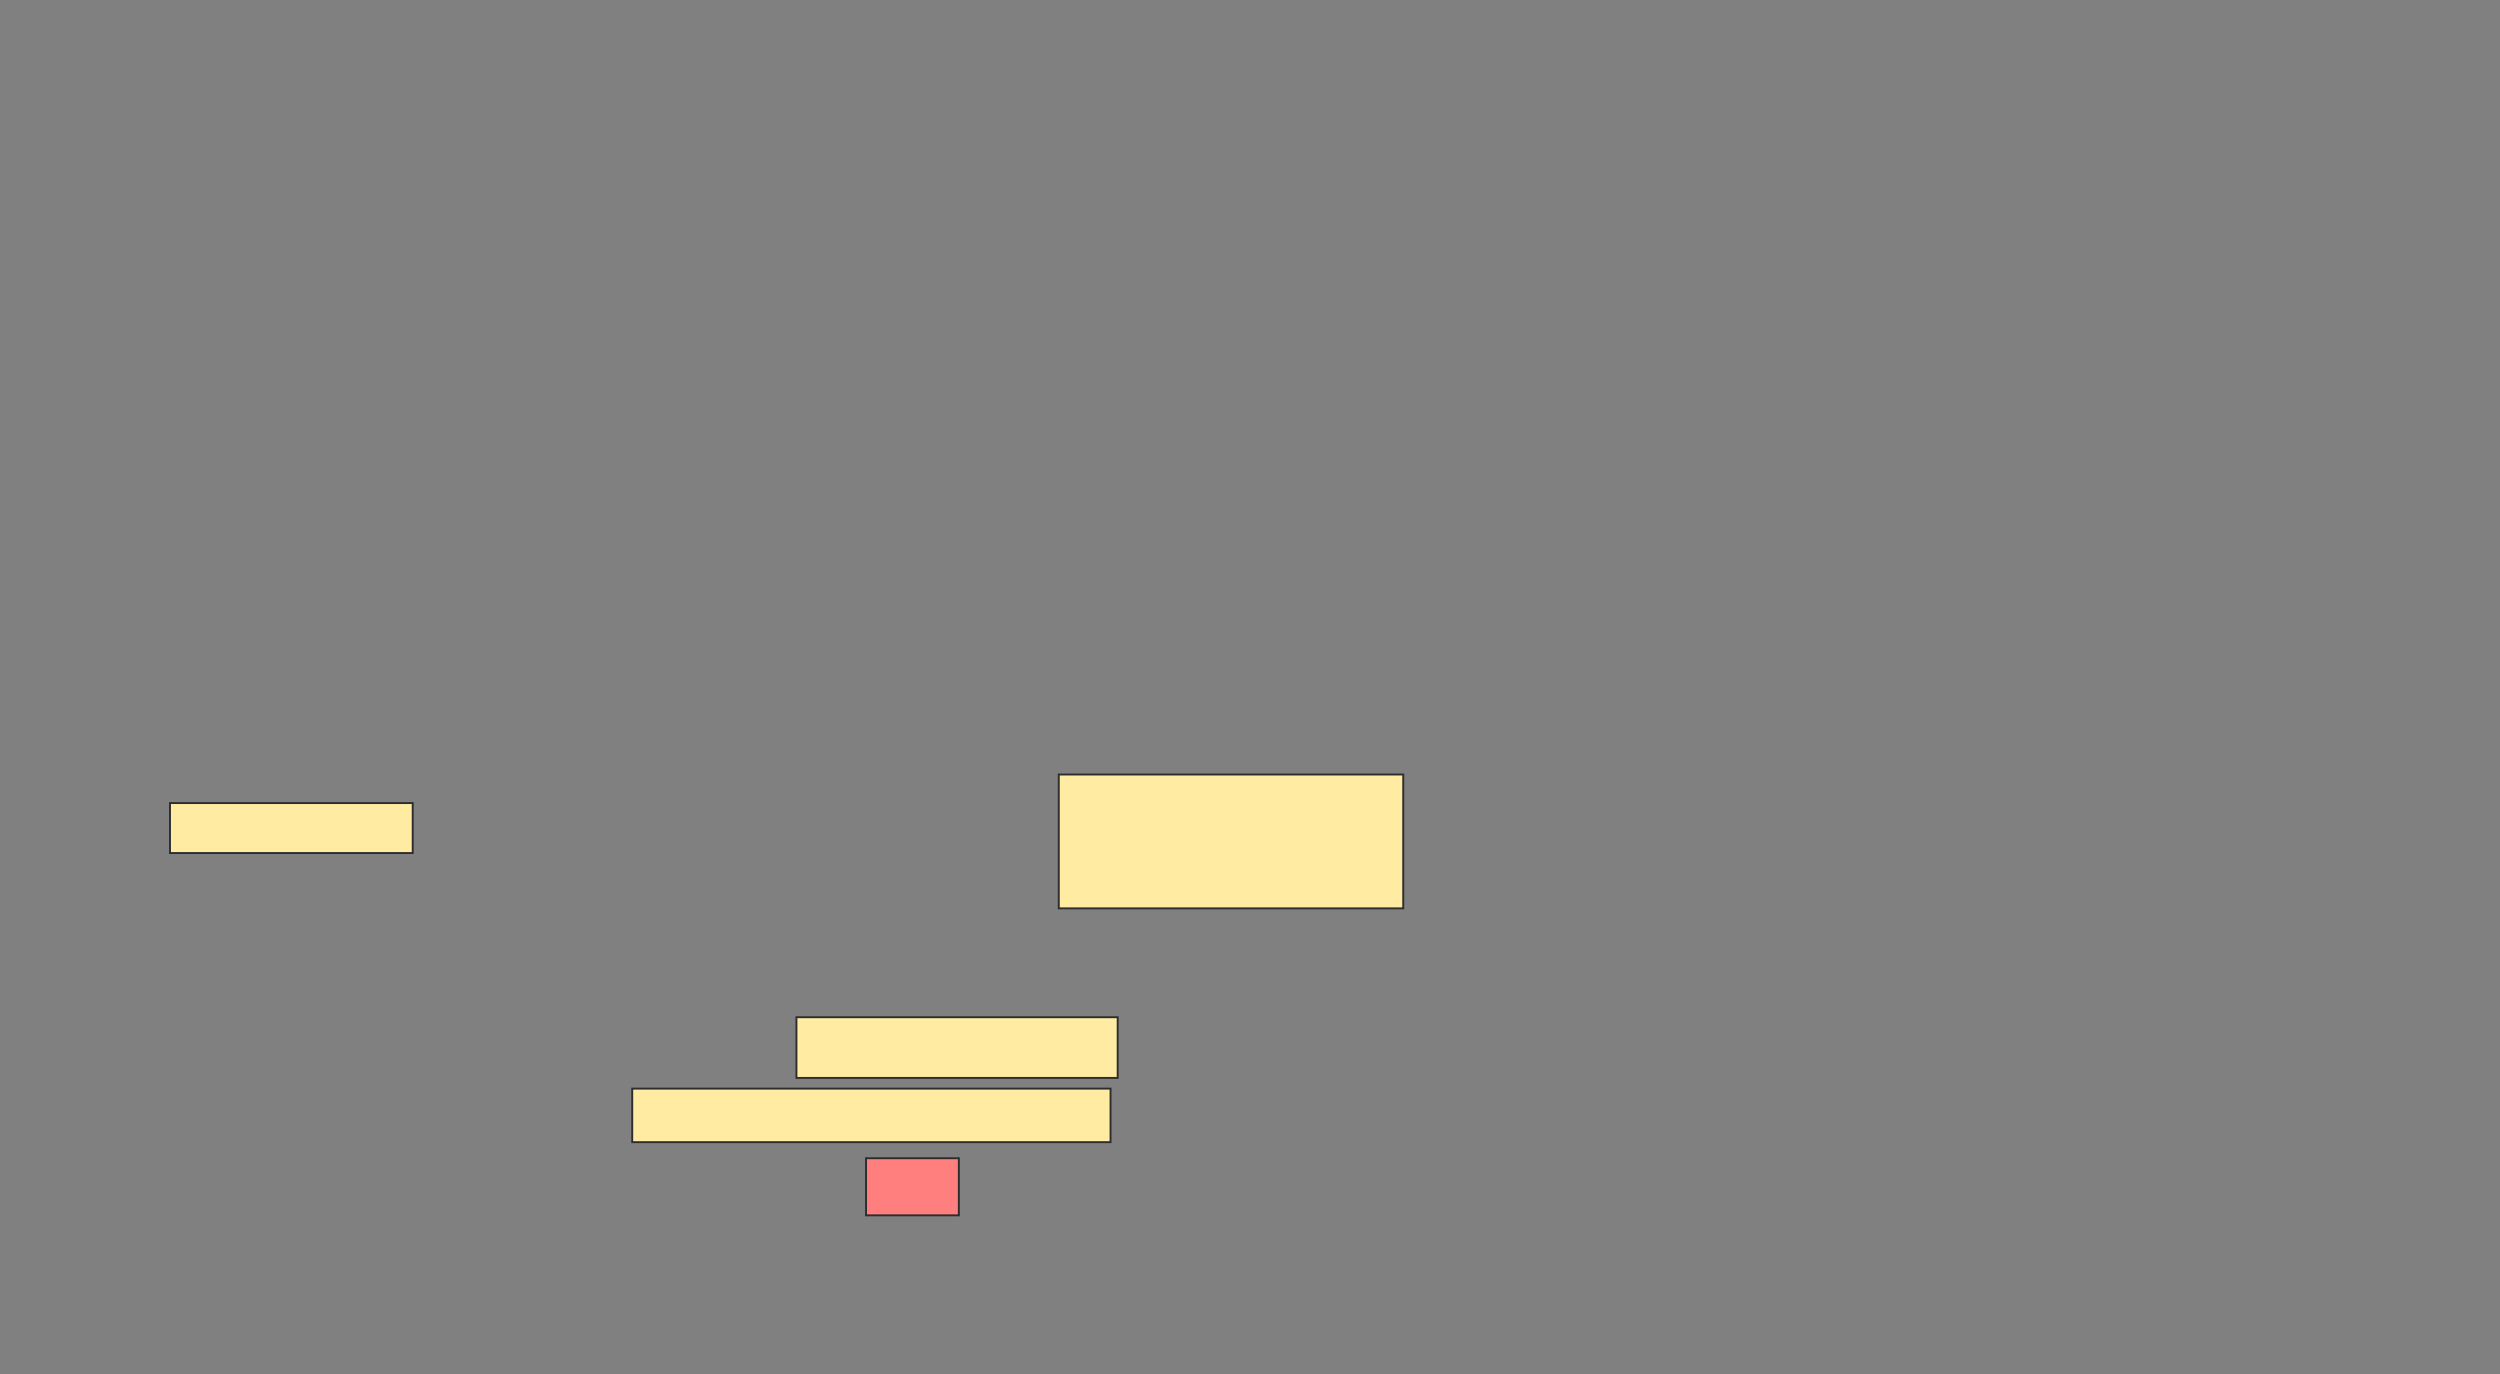 <svg height="713" width="1297" xmlns="http://www.w3.org/2000/svg"><rect width="100%" height="100%" fill="#808080" stroke="none"/><path fill="#FFEBA2" stroke="#2D2D2D" d="M549.296 401.815H728V471.259H549.296z"/><path fill="#FFEBA2" stroke="#2D2D2D" d="M88.185 416.63H214.111V442.556H88.185z"/><path fill="#FFEBA2" stroke="#2D2D2D" d="M413.185 527.741H579.852V559.222H413.185z"/><path fill="#FFEBA2" stroke="#2D2D2D" d="M328 564.778H576.148V592.556H328z"/><path class="qshape" fill="#FF7E7E" stroke="#2D2D2D" d="M449.296 600.889H497.444V630.519H449.296z"/></svg>